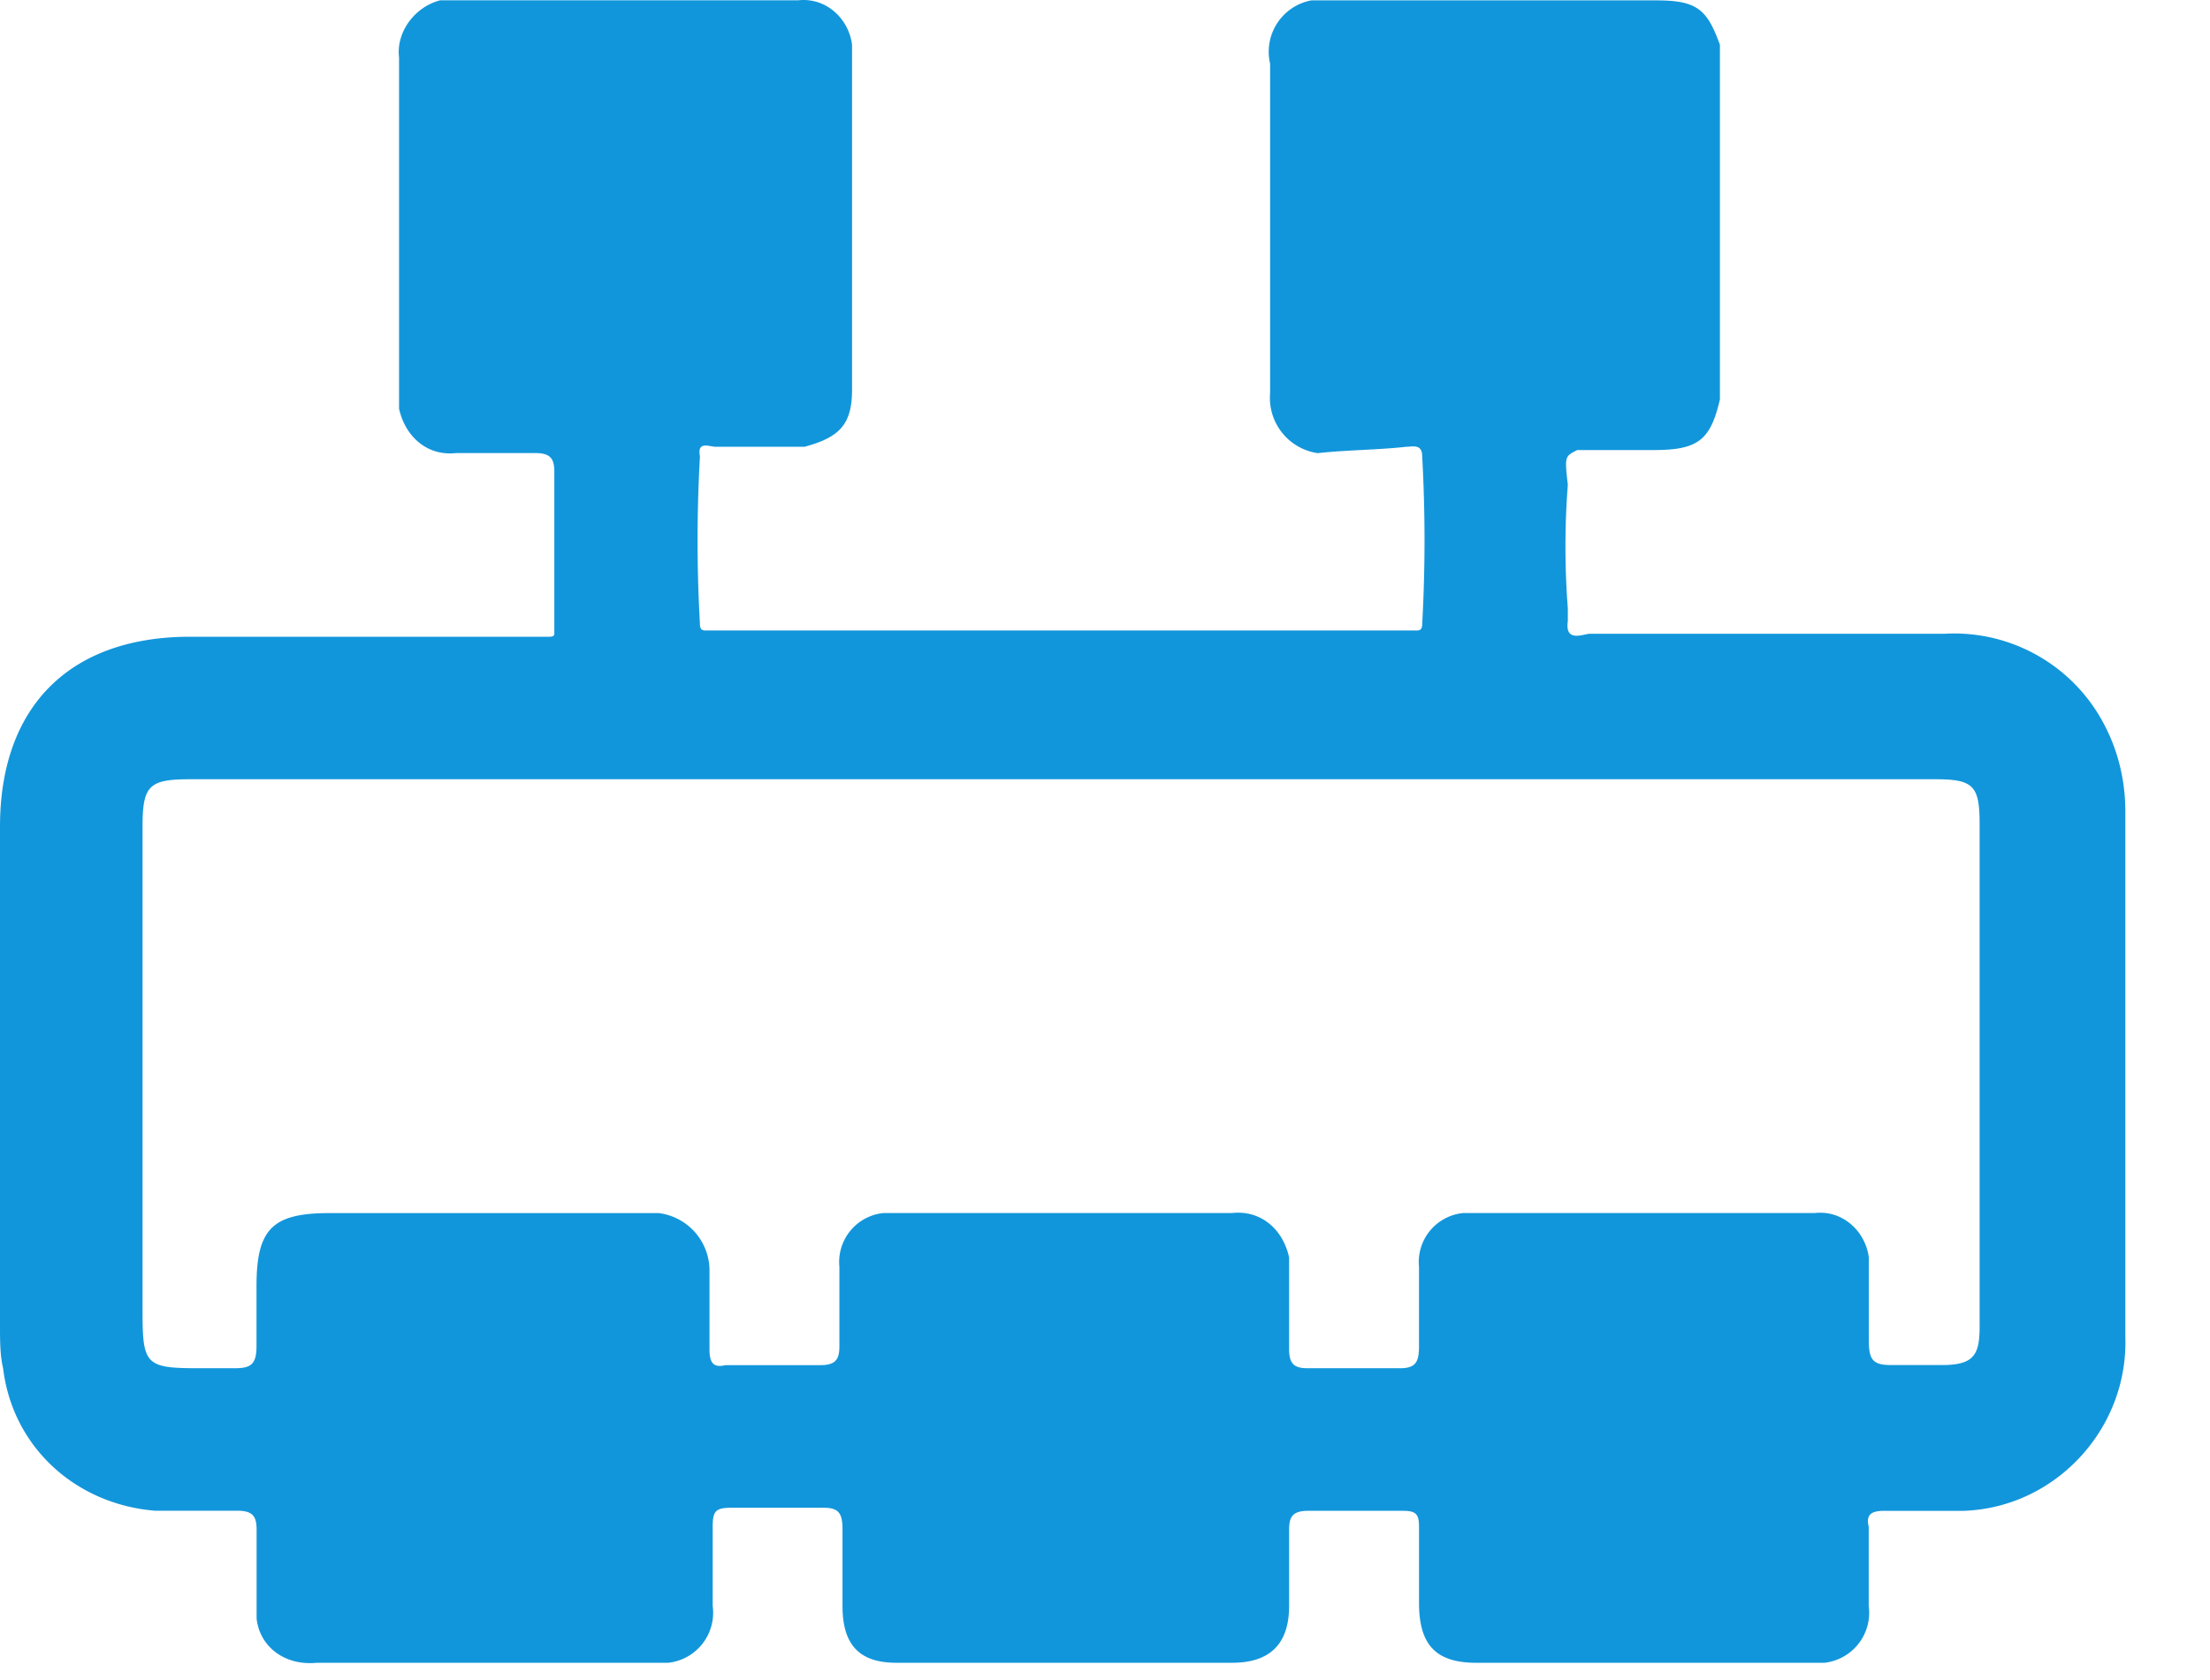 <?xml version="1.0" standalone="no"?><!DOCTYPE svg PUBLIC "-//W3C//DTD SVG 1.1//EN" "http://www.w3.org/Graphics/SVG/1.1/DTD/svg11.dtd"><svg t="1692442352383" class="icon" viewBox="0 0 1347 1024" version="1.1" xmlns="http://www.w3.org/2000/svg" p-id="6918" xmlns:xlink="http://www.w3.org/1999/xlink" width="263.086" height="200"><path d="M803.128 276.275a34.061 34.061 0 0 1-28.995-36.648v-1.994V38.819a31.851 31.851 0 0 1 25.115-38.588h210.402c25.115 0 30.881 5.821 38.642 27.055v216.222c-5.821 25.115-13.527 30.881-40.582 30.881h-46.349c-7.707 3.88-7.707 3.88-5.767 21.234a490.435 490.435 0 0 0 0 75.29v7.707c-1.94 13.527 9.701 7.761 13.527 7.761h216.222a103.153 103.153 0 0 1 98.464 57.882c7.707 15.468 11.587 32.875 11.587 50.229v320.453c1.94 55.996-42.468 104.231-98.464 106.171h-48.289c-7.707 0-11.533 1.94-9.647 9.701v48.235a30.72 30.72 0 0 1-27.001 34.708h-212.342c-25.115 0-34.762-11.587-34.762-36.648v-46.349c0-7.707-1.94-9.647-9.701-9.647h-57.882c-9.701 0-11.587 3.88-11.587 11.587v46.349c0 23.174-11.587 34.708-34.762 34.708h-204.635c-23.174 0-32.821-11.587-32.821-34.708v-46.349c0-9.701-1.886-13.473-11.587-13.473H445.972c-9.701 0-11.587 1.886-11.587 11.533v48.289a30.72 30.72 0 0 1-27.055 34.708H193.048c-19.294 1.94-34.762-9.647-36.648-27.001V980.885v-48.235c0-7.707-1.94-11.587-11.587-11.587h-50.229c-48.235-3.88-86.877-38.588-92.698-86.877C0 826.479 0 816.832 0 809.071v-305.04c0-73.296 42.468-115.818 115.872-115.818h218.109c1.94 0 3.88 0 3.88-1.886V287.809c0-7.761-1.94-11.587-11.587-11.587h-48.289c-17.354 1.94-30.881-9.701-34.762-27.055v-7.707V34.938c-1.886-15.414 9.701-30.881 25.115-34.762h218.163c17.354-1.886 30.881 11.587 32.821 27.055V237.633c0 21.234-7.707 28.995-28.941 34.762H436.325c-3.88 0-11.587-3.826-9.701 5.821a904.34 904.34 0 0 0 0 102.291c0 3.88 1.94 3.88 3.88 3.88h432.445c1.94 0 3.88 0 3.88-3.88 1.886-34.762 1.886-67.583 0-102.291 0-7.761-5.821-5.821-9.701-5.821-17.354 1.94-36.648 1.94-54.002 3.88z m-405.444 463.326h3.88a35.354 35.354 0 0 1 30.881 34.762V822.598c0 7.707 1.94 11.587 9.647 9.701h57.936c9.647 0 11.587-3.88 11.587-11.641v-48.235a30.019 30.019 0 0 1 27.001-32.875H750.958c17.408-1.886 30.935 9.701 34.762 27.055v55.996c0 9.701 3.88 11.587 11.587 11.587h55.996c9.647 0 11.587-3.88 11.587-13.473v-48.289a30.019 30.019 0 0 1 27.001-32.875h214.282c17.408-1.886 30.935 11.641 32.875 27.055V816.832c0 11.587 1.886 15.414 13.473 15.414h30.881c19.294 0 23.174-5.767 23.174-23.174V502.145c0-23.174-3.88-27.055-27.001-27.055H115.818c-25.061 0-28.941 3.88-28.941 28.995v295.339c0 32.875 1.94 34.762 34.762 34.762h21.234c9.647 0 13.473-1.94 13.473-13.473v-36.702c0-34.762 9.701-44.409 44.409-44.409H397.737z" fill="#1296db" p-id="6919"></path></svg>
